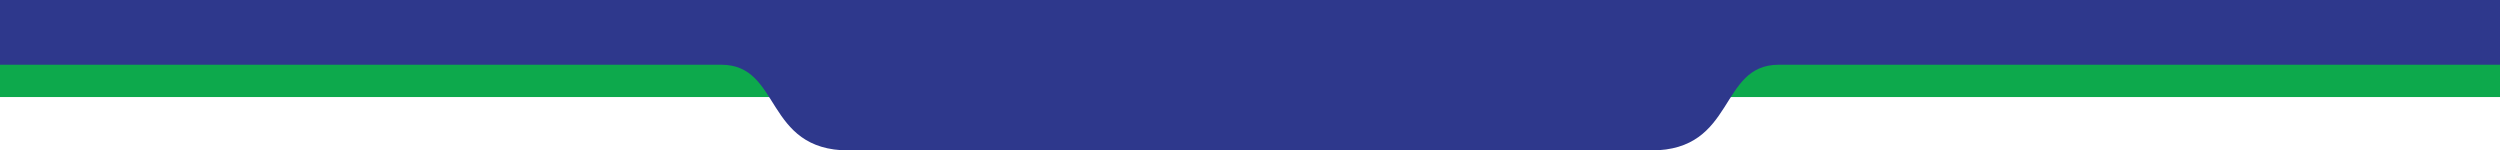 <svg xmlns="http://www.w3.org/2000/svg" width="1920" height="115.533" viewBox="0 0 1920 115.533">
  <g id="Group_13027" data-name="Group 13027" transform="translate(0 -1937)">
    <rect id="Rectangle_2467" data-name="Rectangle 2467" width="685.304" height="49.036" transform="translate(1920 2011.528) rotate(180)" fill="#0da94c"/>
    <rect id="Rectangle_2468" data-name="Rectangle 2468" width="685.304" height="49.036" transform="translate(0 1962.492)" fill="#0da94c"/>
    <path id="Path_18742" data-name="Path 18742" d="M1366.7,72.006c-46.353,0-32.615-65.81-97.925-65.81h-616.2c-65.311,0-51.573,65.81-97.925,65.81H.673v49.723h1920V72.006Z" transform="translate(1920.673 2058.729) rotate(180)" fill="#2e388c"/>
  </g>
</svg>
